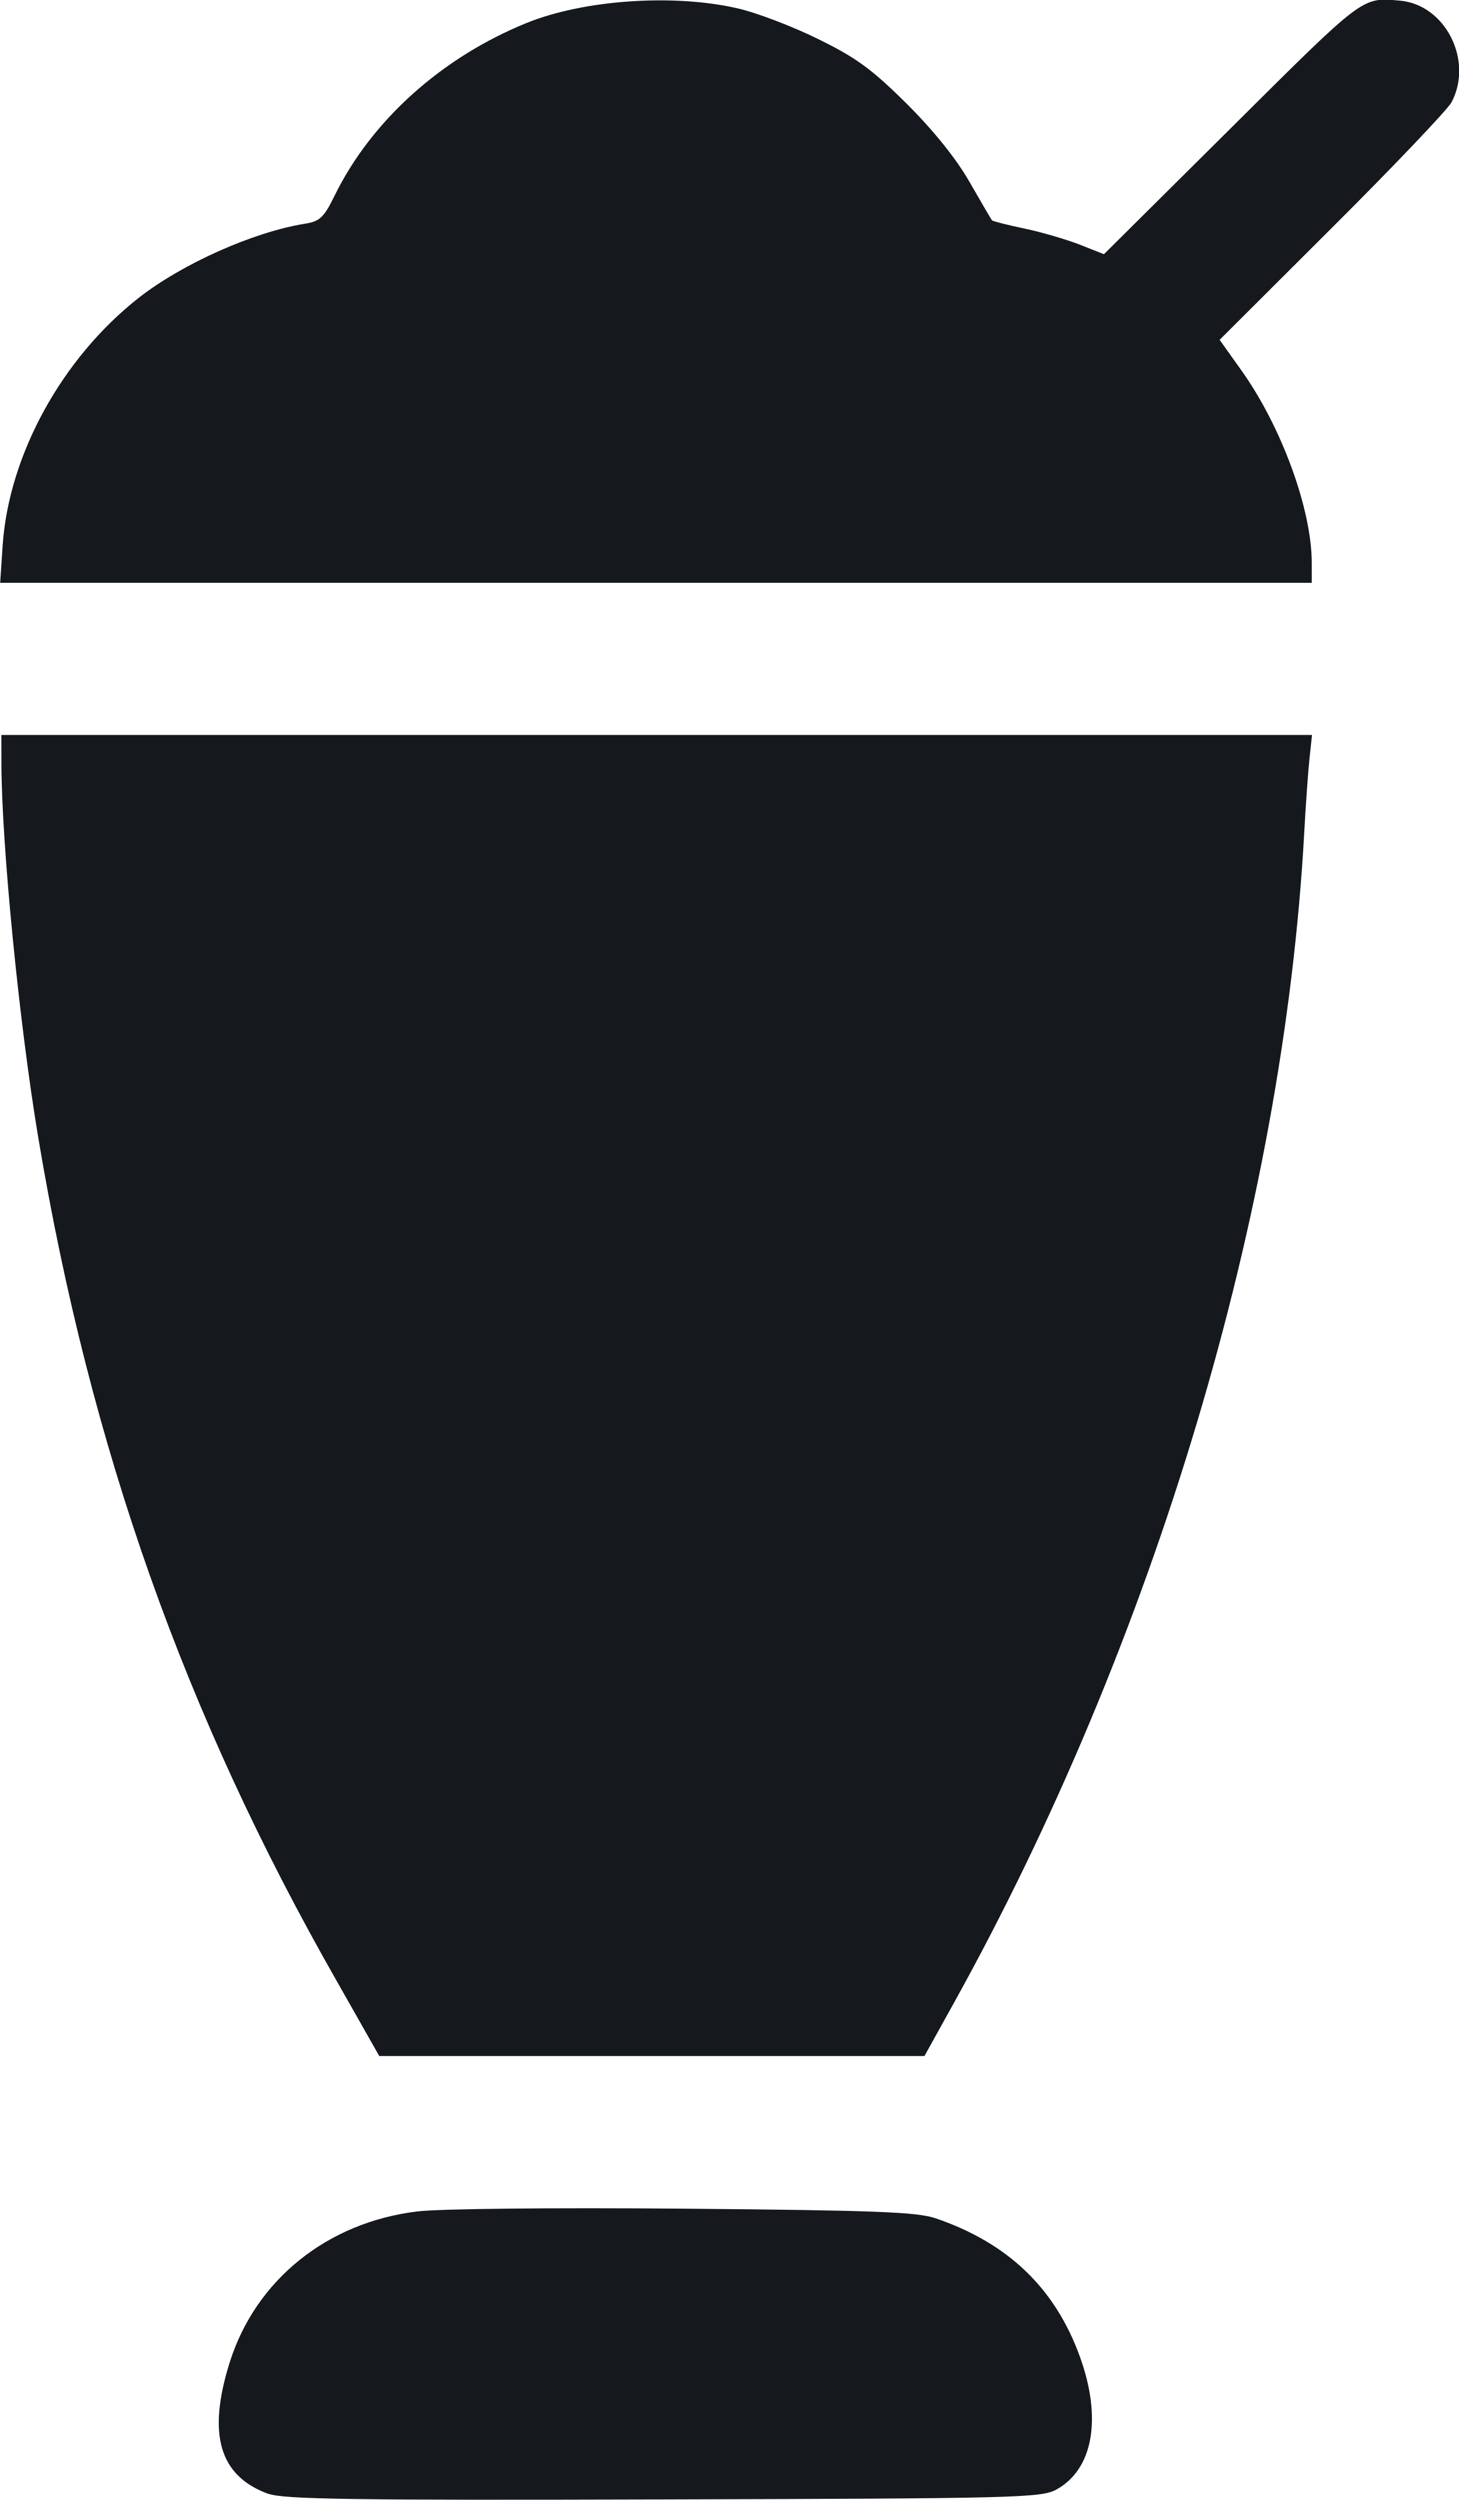 <?xml version="1.0" encoding="UTF-8" standalone="no"?>
<svg
   xmlns:dc="http://purl.org/dc/elements/1.1/"
   xmlns:cc="http://creativecommons.org/ns#"
   xmlns:rdf="http://www.w3.org/1999/02/22-rdf-syntax-ns#"
   xmlns:svg="http://www.w3.org/2000/svg"
   xmlns="http://www.w3.org/2000/svg"
   xmlns:sodipodi="http://sodipodi.sourceforge.net/DTD/sodipodi-0.dtd"
   xmlns:inkscape="http://www.inkscape.org/namespaces/inkscape"
   version="1.1"
   id="svg2"
   width="9.344"
   height="16"
   viewBox="0 0 9.344 16"
   sodipodi:docname="treats-icon.svg"
   inkscape:version="1.0.2-2 (e86c870879, 2021-01-15)">
  <defs
     id="defs6" />
  <sodipodi:namedview
     pagecolor="#ffffff"
     bordercolor="#666666"
     borderopacity="1"
     objecttolerance="10"
     gridtolerance="10"
     guidetolerance="10"
     inkscape:pageopacity="0"
     inkscape:pageshadow="2"
     inkscape:window-width="1920"
     inkscape:window-height="1001"
     id="namedview4"
     showgrid="false"
     inkscape:zoom="1.5008574"
     inkscape:cx="304.303"
     inkscape:cy="223.11064"
     inkscape:window-x="-9"
     inkscape:window-y="-9"
     inkscape:window-maximized="1"
     inkscape:current-layer="g10" />
  <g
     inkscape:groupmode="layer"
     inkscape:label="Image"
     id="g10"
     transform="translate(31.236,189.907)">
    <path
       style="fill:#15191e;fill-opacity:1;stroke-width:0.031"
       d="m -29.516,-173.945 c -0.315,-0.114 -0.394,-0.38 -0.249,-0.842 0.166,-0.527 0.624,-0.896 1.2,-0.966 0.146,-0.018 0.869,-0.025 1.715,-0.018 1.224,0.011 1.486,0.021 1.607,0.062 0.463,0.158 0.764,0.447 0.923,0.885 0.143,0.395 0.085,0.722 -0.151,0.851 -0.096,0.053 -0.26,0.057 -2.514,0.063 -1.99,0.006 -2.432,-6.5e-4 -2.531,-0.036 z m 0.437,-3.282 c -0.975,-1.708 -1.579,-3.414 -1.911,-5.393 -0.123,-0.733 -0.236,-1.882 -0.237,-2.403 l -3.09e-4,-0.18 h 4.197 4.197 l -0.016,0.149 c -0.009,0.082 -0.024,0.297 -0.034,0.478 -0.133,2.42 -0.959,5.176 -2.245,7.491 l -0.187,0.337 h -1.746 -1.746 z m -2.14,-9.19 c 0.04,-0.58 0.38,-1.197 0.869,-1.582 0.279,-0.219 0.736,-0.423 1.066,-0.476 0.096,-0.015 0.122,-0.039 0.192,-0.182 0.236,-0.48 0.687,-0.884 1.231,-1.104 0.364,-0.147 0.936,-0.187 1.347,-0.093 0.12,0.027 0.352,0.115 0.516,0.196 0.245,0.12 0.345,0.193 0.567,0.413 0.172,0.171 0.318,0.352 0.404,0.502 0.074,0.129 0.139,0.24 0.144,0.246 0.005,0.006 0.099,0.03 0.209,0.053 0.11,0.023 0.269,0.07 0.354,0.103 l 0.154,0.061 0.817,-0.811 c 0.854,-0.849 0.833,-0.833 1.078,-0.812 0.291,0.025 0.473,0.383 0.331,0.651 -0.025,0.046 -0.369,0.408 -0.765,0.802 l -0.72,0.718 0.139,0.195 c 0.257,0.36 0.451,0.89 0.451,1.233 v 0.127 h -4.2 -4.2 z"
       id="path839" />
  </g>
</svg>
